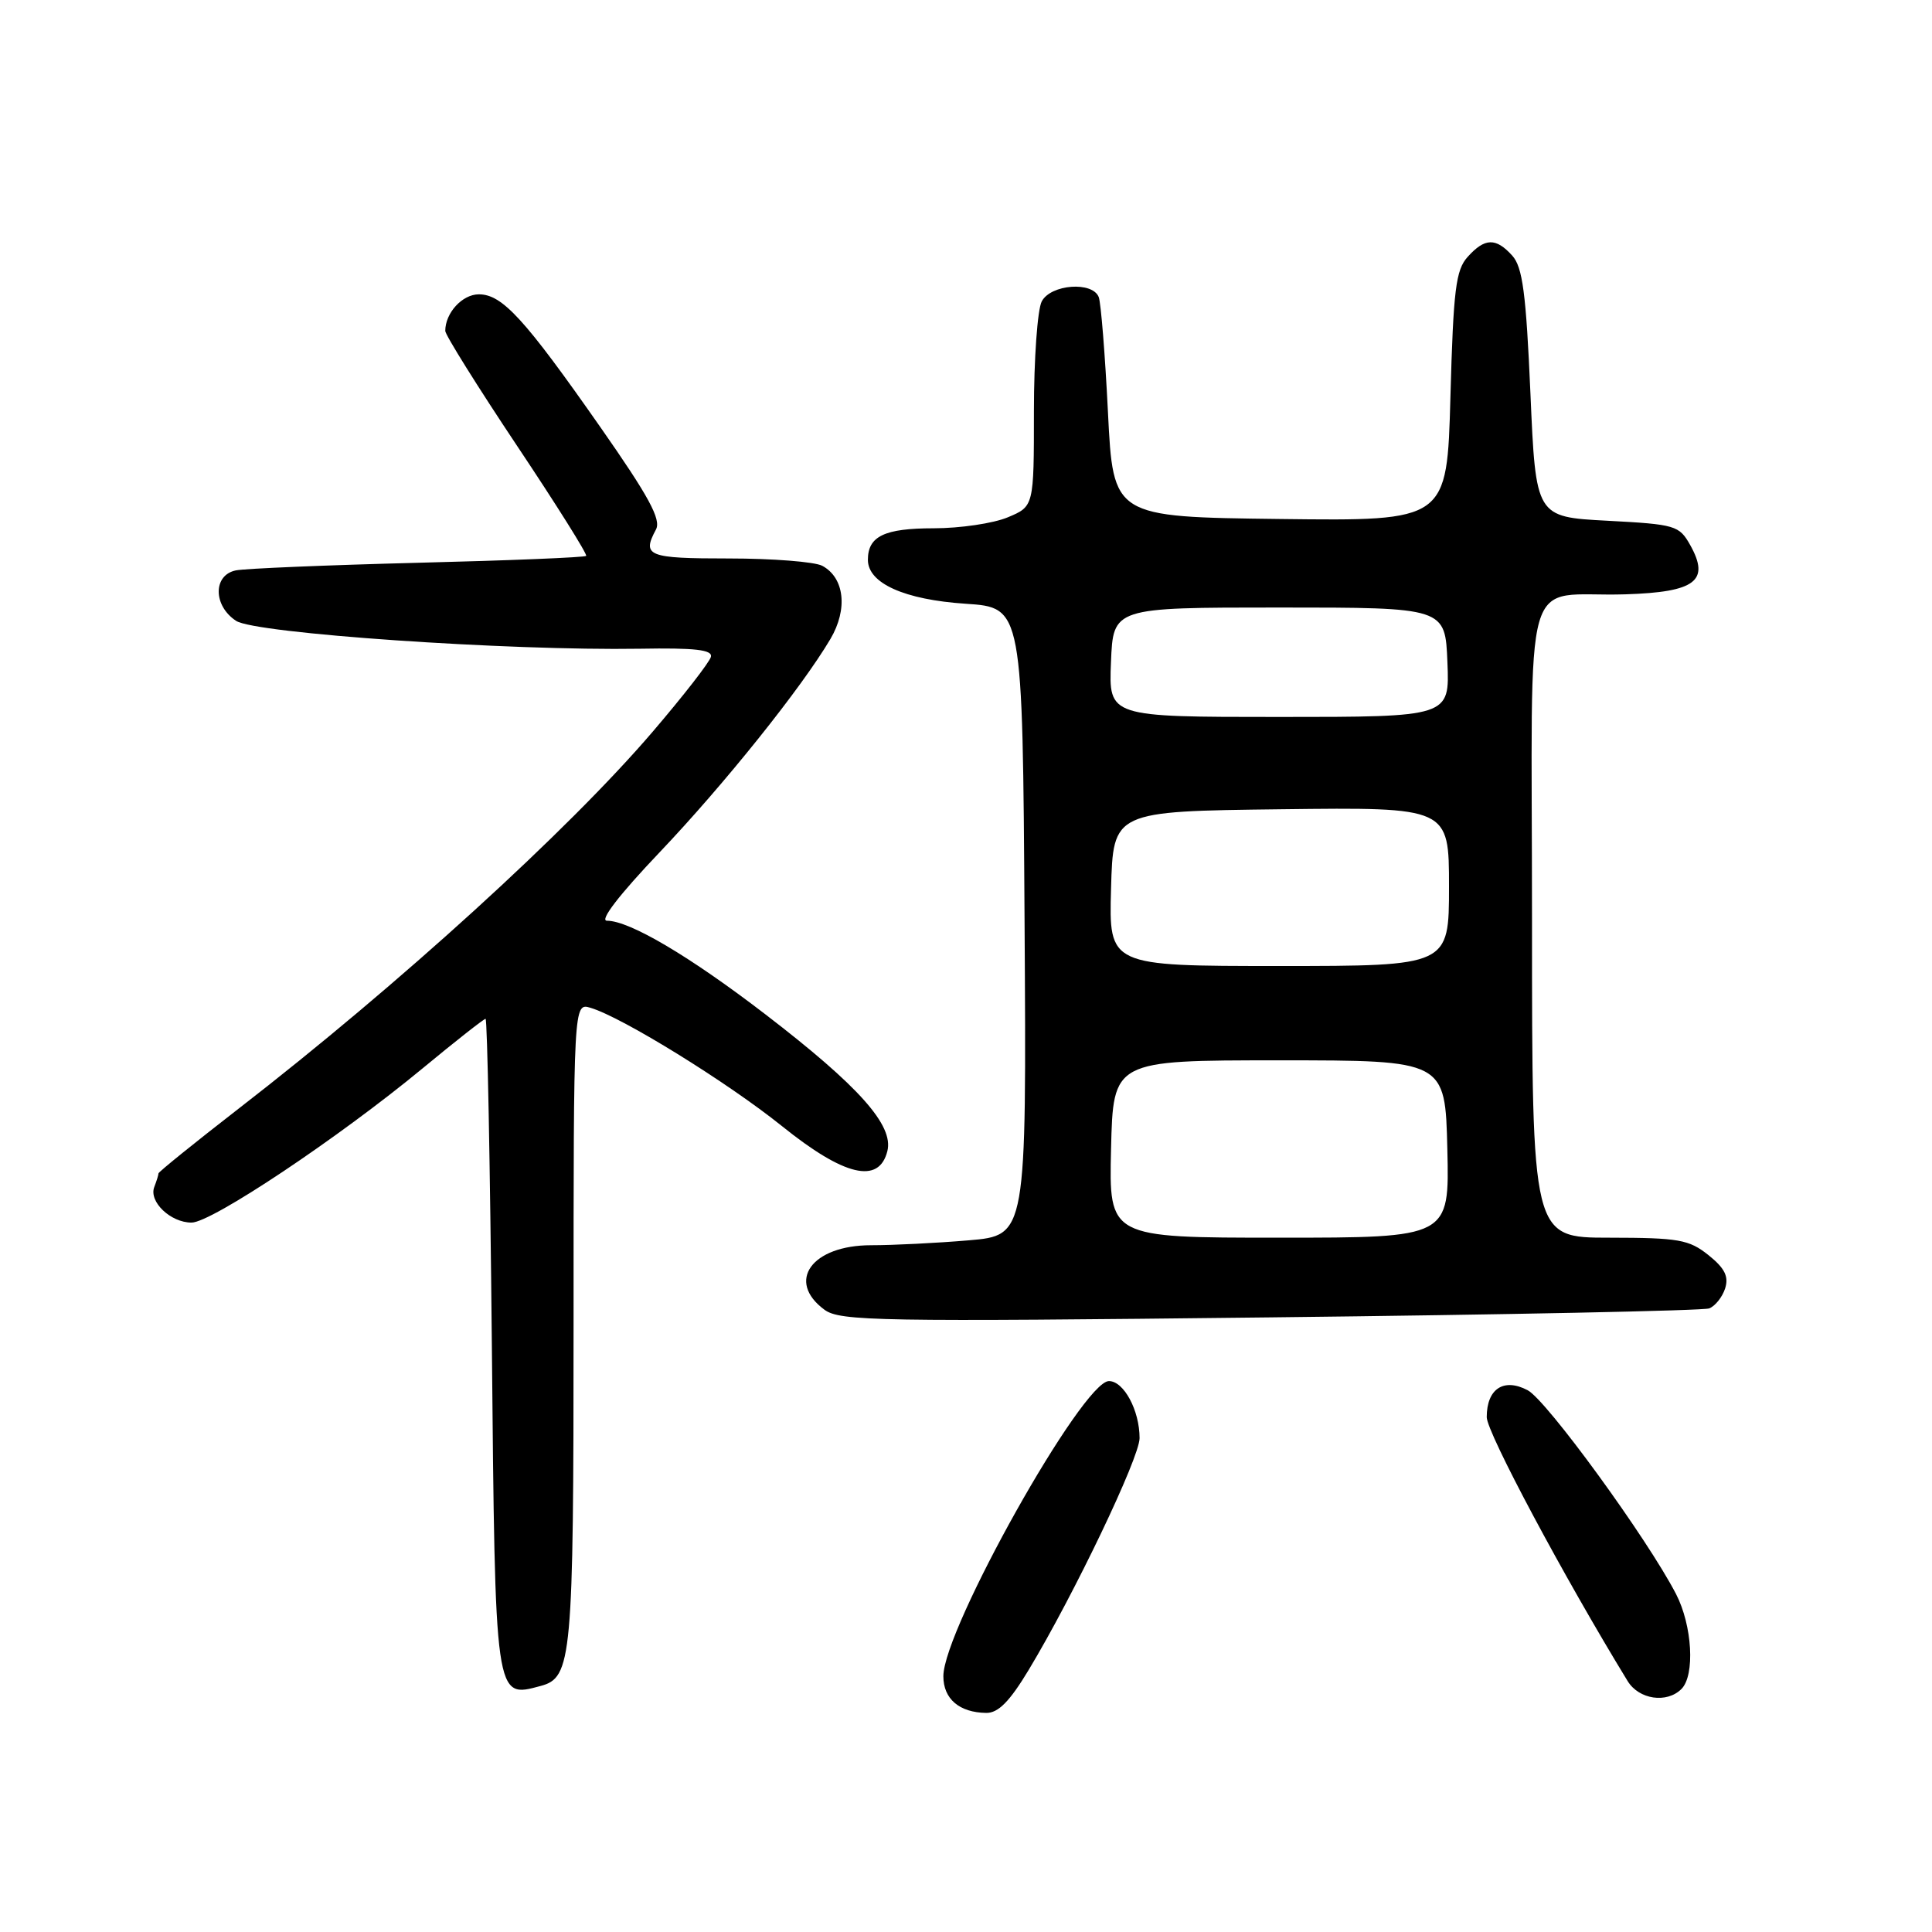<?xml version="1.0" encoding="UTF-8" standalone="no"?>
<!DOCTYPE svg PUBLIC "-//W3C//DTD SVG 1.1//EN" "http://www.w3.org/Graphics/SVG/1.1/DTD/svg11.dtd" >
<svg xmlns="http://www.w3.org/2000/svg" xmlns:xlink="http://www.w3.org/1999/xlink" version="1.1" viewBox="0 0 256 256">
 <g >
 <path fill="currentColor"
d=" M 136.32 221.25 C 142.30 211.32 151.00 193.14 151.00 190.56 C 151.00 186.88 148.91 183.00 146.94 183.00 C 143.44 183.00 125.00 215.88 125.00 222.11 C 125.00 225.11 127.11 226.92 130.68 226.97 C 132.27 226.99 133.78 225.47 136.32 221.25 Z  M 222.80 223.80 C 224.62 221.98 224.24 215.38 222.08 211.21 C 218.27 203.85 204.93 185.52 202.42 184.21 C 199.25 182.54 197.00 184.02 197.00 187.78 C 197.00 189.80 207.23 208.96 215.67 222.75 C 217.17 225.20 220.86 225.74 222.80 223.80 Z  M 71.63 223.40 C 75.78 222.29 76.00 219.90 76.00 175.39 C 76.00 132.87 76.00 132.87 78.25 133.54 C 82.45 134.79 96.40 143.42 103.62 149.22 C 111.87 155.86 116.47 156.95 117.58 152.53 C 118.44 149.11 113.83 143.94 101.41 134.40 C 91.38 126.70 83.43 122.00 80.42 122.00 C 79.40 122.00 82.06 118.55 87.36 112.98 C 95.98 103.92 106.22 91.13 110.04 84.66 C 112.37 80.71 111.90 76.55 108.95 74.97 C 107.95 74.44 102.38 74.00 96.57 74.00 C 85.82 74.00 85.03 73.68 86.92 70.16 C 87.63 68.83 85.98 65.79 79.56 56.61 C 69.50 42.22 66.55 39.00 63.45 39.00 C 61.26 39.00 59.00 41.46 59.00 43.85 C 59.00 44.38 63.28 51.23 68.51 59.07 C 73.74 66.90 77.86 73.47 77.67 73.66 C 77.48 73.86 67.46 74.27 55.41 74.57 C 43.36 74.88 32.49 75.33 31.25 75.58 C 28.21 76.20 28.23 80.27 31.29 82.27 C 33.83 83.94 67.32 86.24 84.79 85.96 C 92.07 85.83 94.43 86.10 94.20 87.03 C 94.04 87.72 90.57 92.18 86.48 96.96 C 75.32 110.01 52.86 130.46 31.62 146.90 C 25.78 151.43 21.00 155.29 21.00 155.48 C 21.00 155.68 20.75 156.49 20.44 157.29 C 19.70 159.23 22.60 162.00 25.38 162.00 C 28.04 162.00 44.89 150.75 56.00 141.56 C 60.36 137.95 64.12 135.00 64.34 135.00 C 64.57 135.00 64.94 154.30 65.17 177.89 C 65.62 225.53 65.55 225.03 71.63 223.40 Z  M 226.48 173.37 C 227.27 173.06 228.22 171.87 228.59 170.72 C 229.09 169.14 228.54 168.04 226.38 166.31 C 223.80 164.25 222.45 164.01 213.25 164.00 C 203.00 164.00 203.00 164.00 203.00 122.02 C 203.00 73.66 201.41 79.20 215.39 78.75 C 224.66 78.46 226.61 76.97 223.97 72.24 C 222.50 69.62 222.02 69.48 212.97 69.00 C 203.50 68.50 203.50 68.50 202.79 52.12 C 202.21 38.83 201.75 35.39 200.38 33.87 C 198.21 31.47 196.75 31.51 194.48 34.03 C 192.90 35.77 192.58 38.35 192.19 52.55 C 191.74 69.04 191.74 69.04 169.62 68.77 C 147.50 68.50 147.50 68.50 146.81 54.62 C 146.43 46.99 145.88 40.13 145.59 39.37 C 144.77 37.25 139.25 37.66 138.04 39.93 C 137.47 41.00 137.00 47.55 137.00 54.49 C 137.00 67.10 137.00 67.10 133.53 68.55 C 131.62 69.35 127.21 70.00 123.73 70.00 C 117.19 70.00 115.00 71.05 115.00 74.18 C 115.00 77.29 119.84 79.46 127.95 80.00 C 135.50 80.50 135.50 80.50 135.76 122.10 C 136.02 163.70 136.02 163.70 128.36 164.35 C 124.15 164.71 118.32 165.00 115.42 165.00 C 107.56 165.00 104.12 169.77 109.25 173.55 C 111.31 175.06 116.34 175.15 168.27 174.56 C 199.49 174.21 225.69 173.67 226.48 173.37 Z  M 147.22 152.25 C 147.50 140.50 147.50 140.50 169.50 140.50 C 191.50 140.50 191.50 140.50 191.78 152.25 C 192.06 164.00 192.06 164.00 169.50 164.00 C 146.94 164.00 146.94 164.00 147.22 152.25 Z  M 147.22 117.75 C 147.50 107.50 147.50 107.50 169.75 107.23 C 192.00 106.96 192.00 106.96 192.00 117.48 C 192.00 128.00 192.00 128.00 169.47 128.00 C 146.93 128.00 146.93 128.00 147.22 117.75 Z  M 147.21 87.75 C 147.50 80.50 147.50 80.50 169.50 80.50 C 191.50 80.50 191.50 80.50 191.79 87.75 C 192.09 95.00 192.09 95.00 169.50 95.00 C 146.91 95.00 146.91 95.00 147.21 87.75 Z "/>
</g>
</svg>